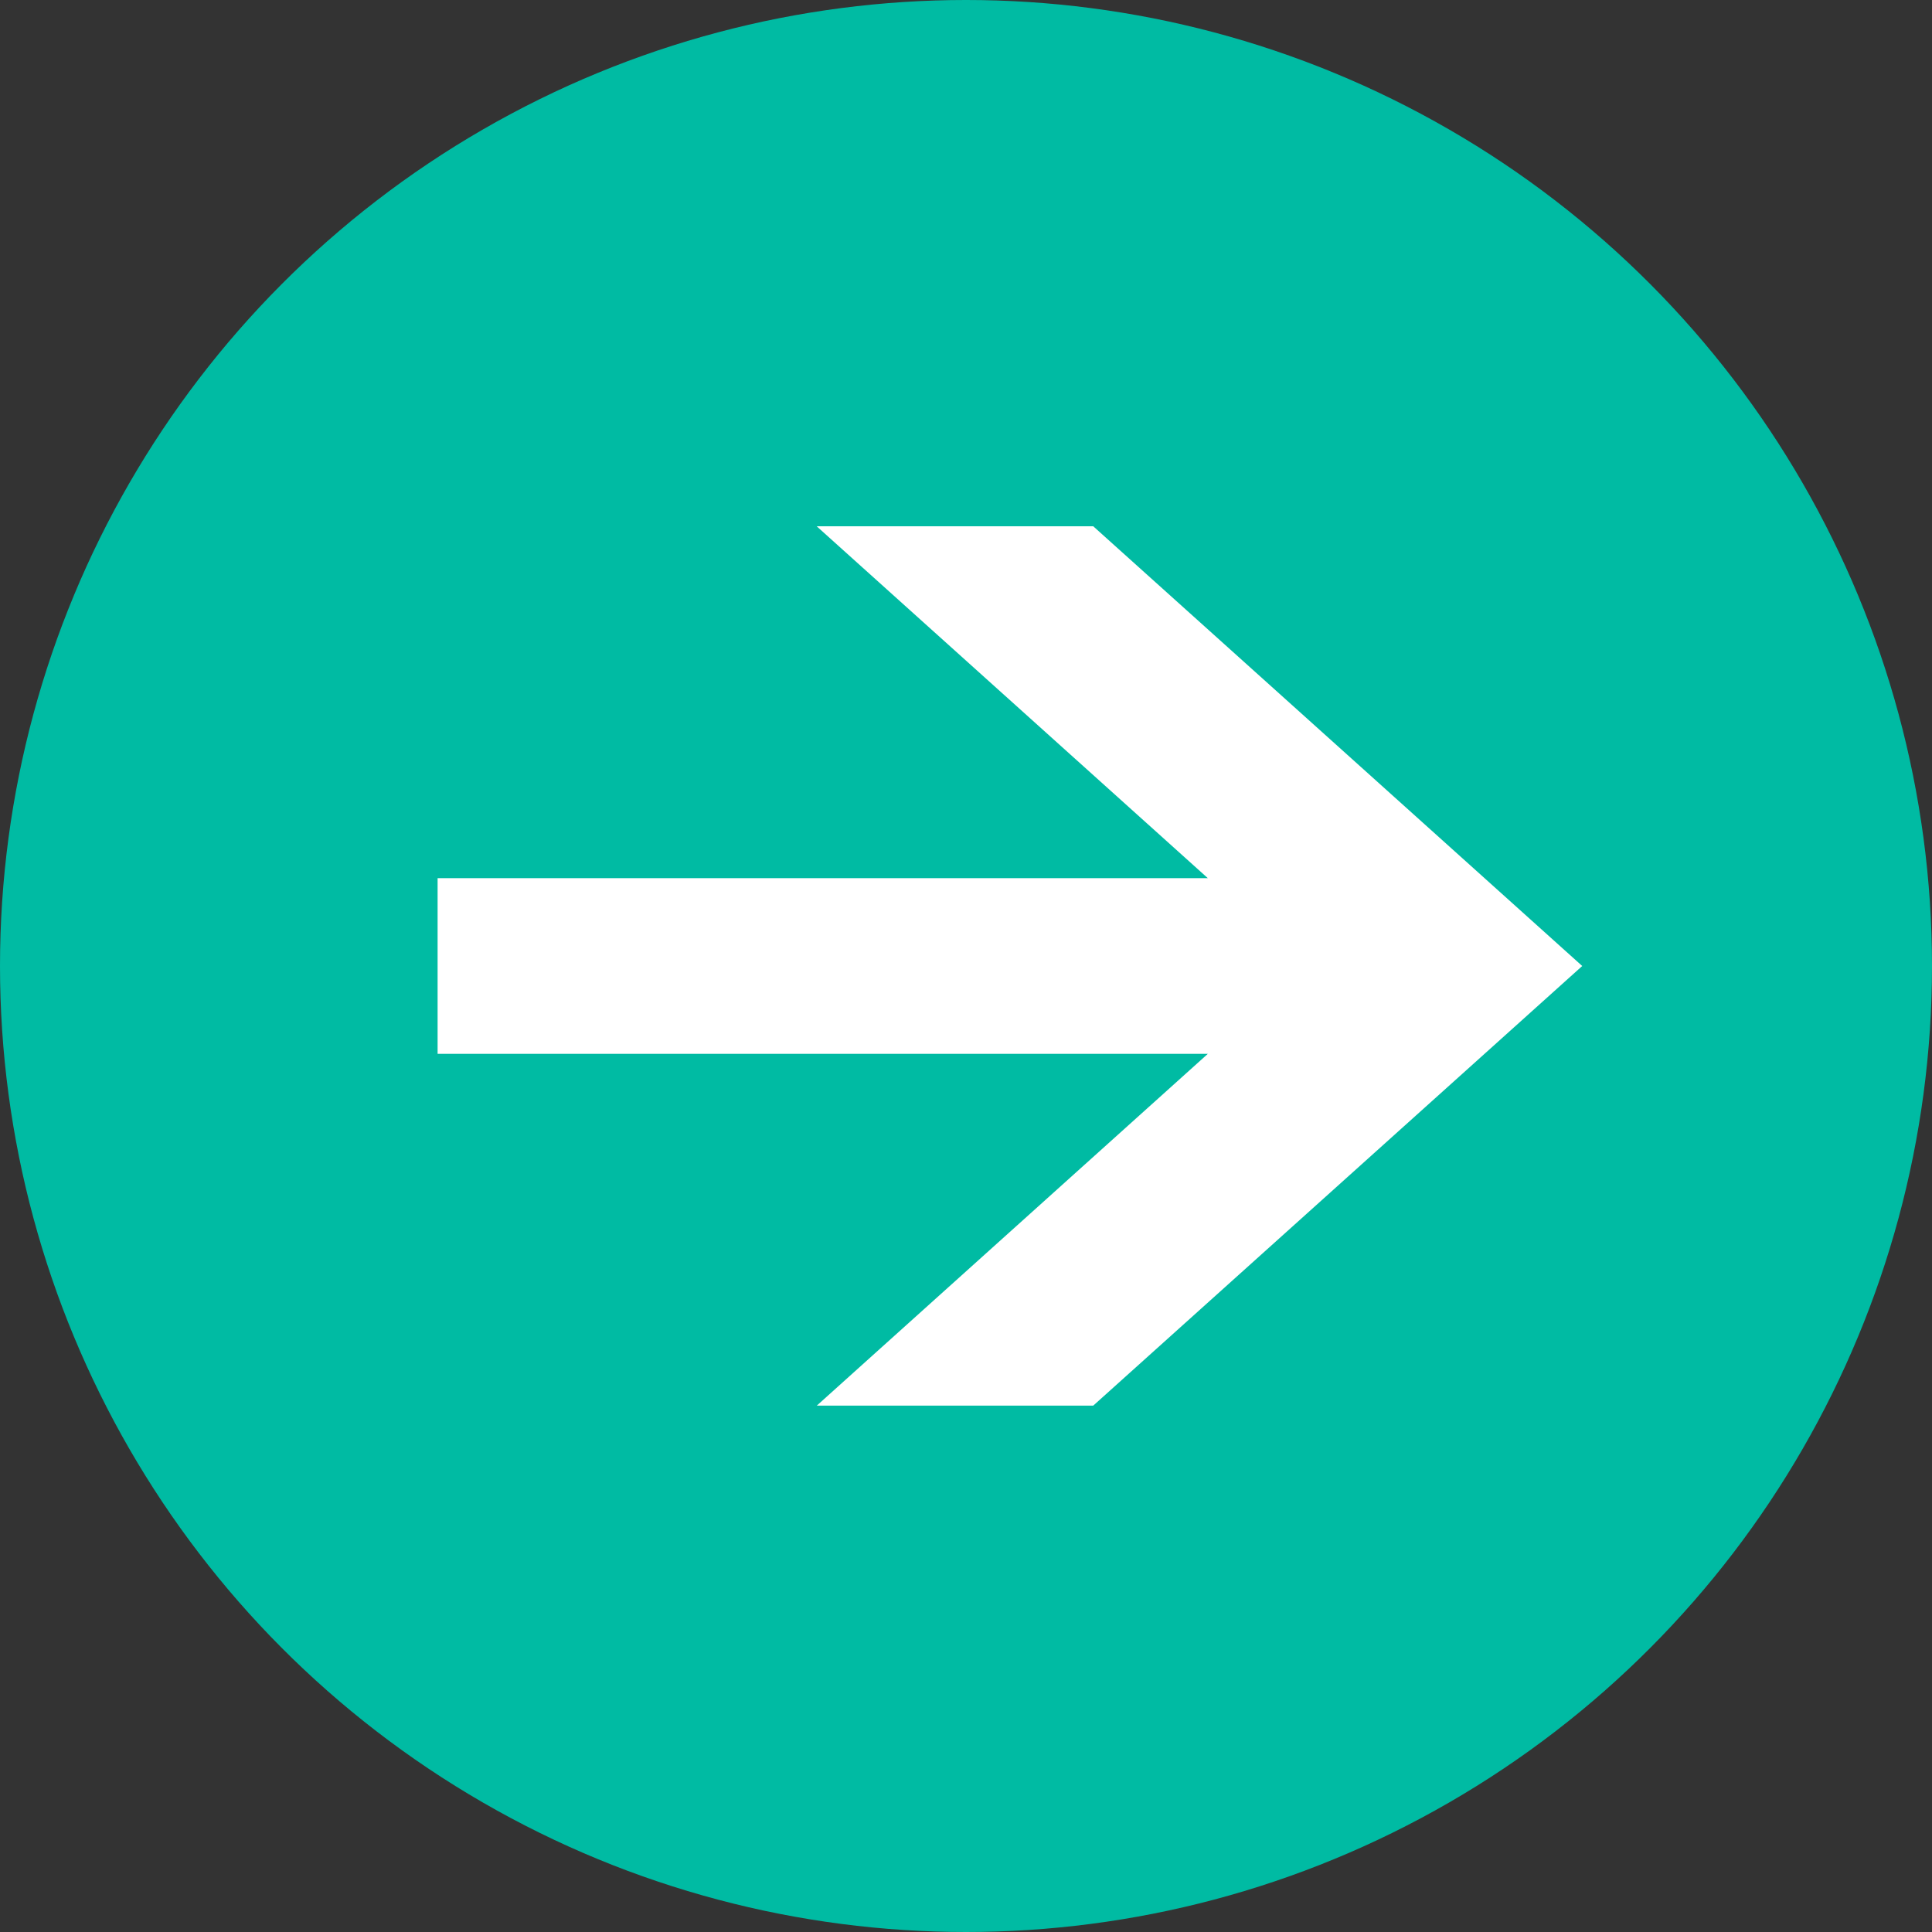 <svg id="Link_arrow001_v1.svg" xmlns="http://www.w3.org/2000/svg" width="22" height="22" viewBox="0 0 22 22">
  <rect x="0" y="0" width="22" height="22" fill="#333333" stroke="none"/>
  <defs>
    <style>
      .cls-1 {
        fill: #00bba3;
      }

      .cls-2 {
        fill: #fff;
        fill-rule: evenodd;
      }
    </style>
  </defs>
  <circle class="cls-1" cx="11" cy="11" r="11"/>
  <path class="cls-2" d="M492.983,354h8.771l-4.453,4.006h3.148L506.017,353l-5.568-5.007H497.3L501.754,352h-8.771v2Z" transform="translate(-488 -342)"/>
</svg>
